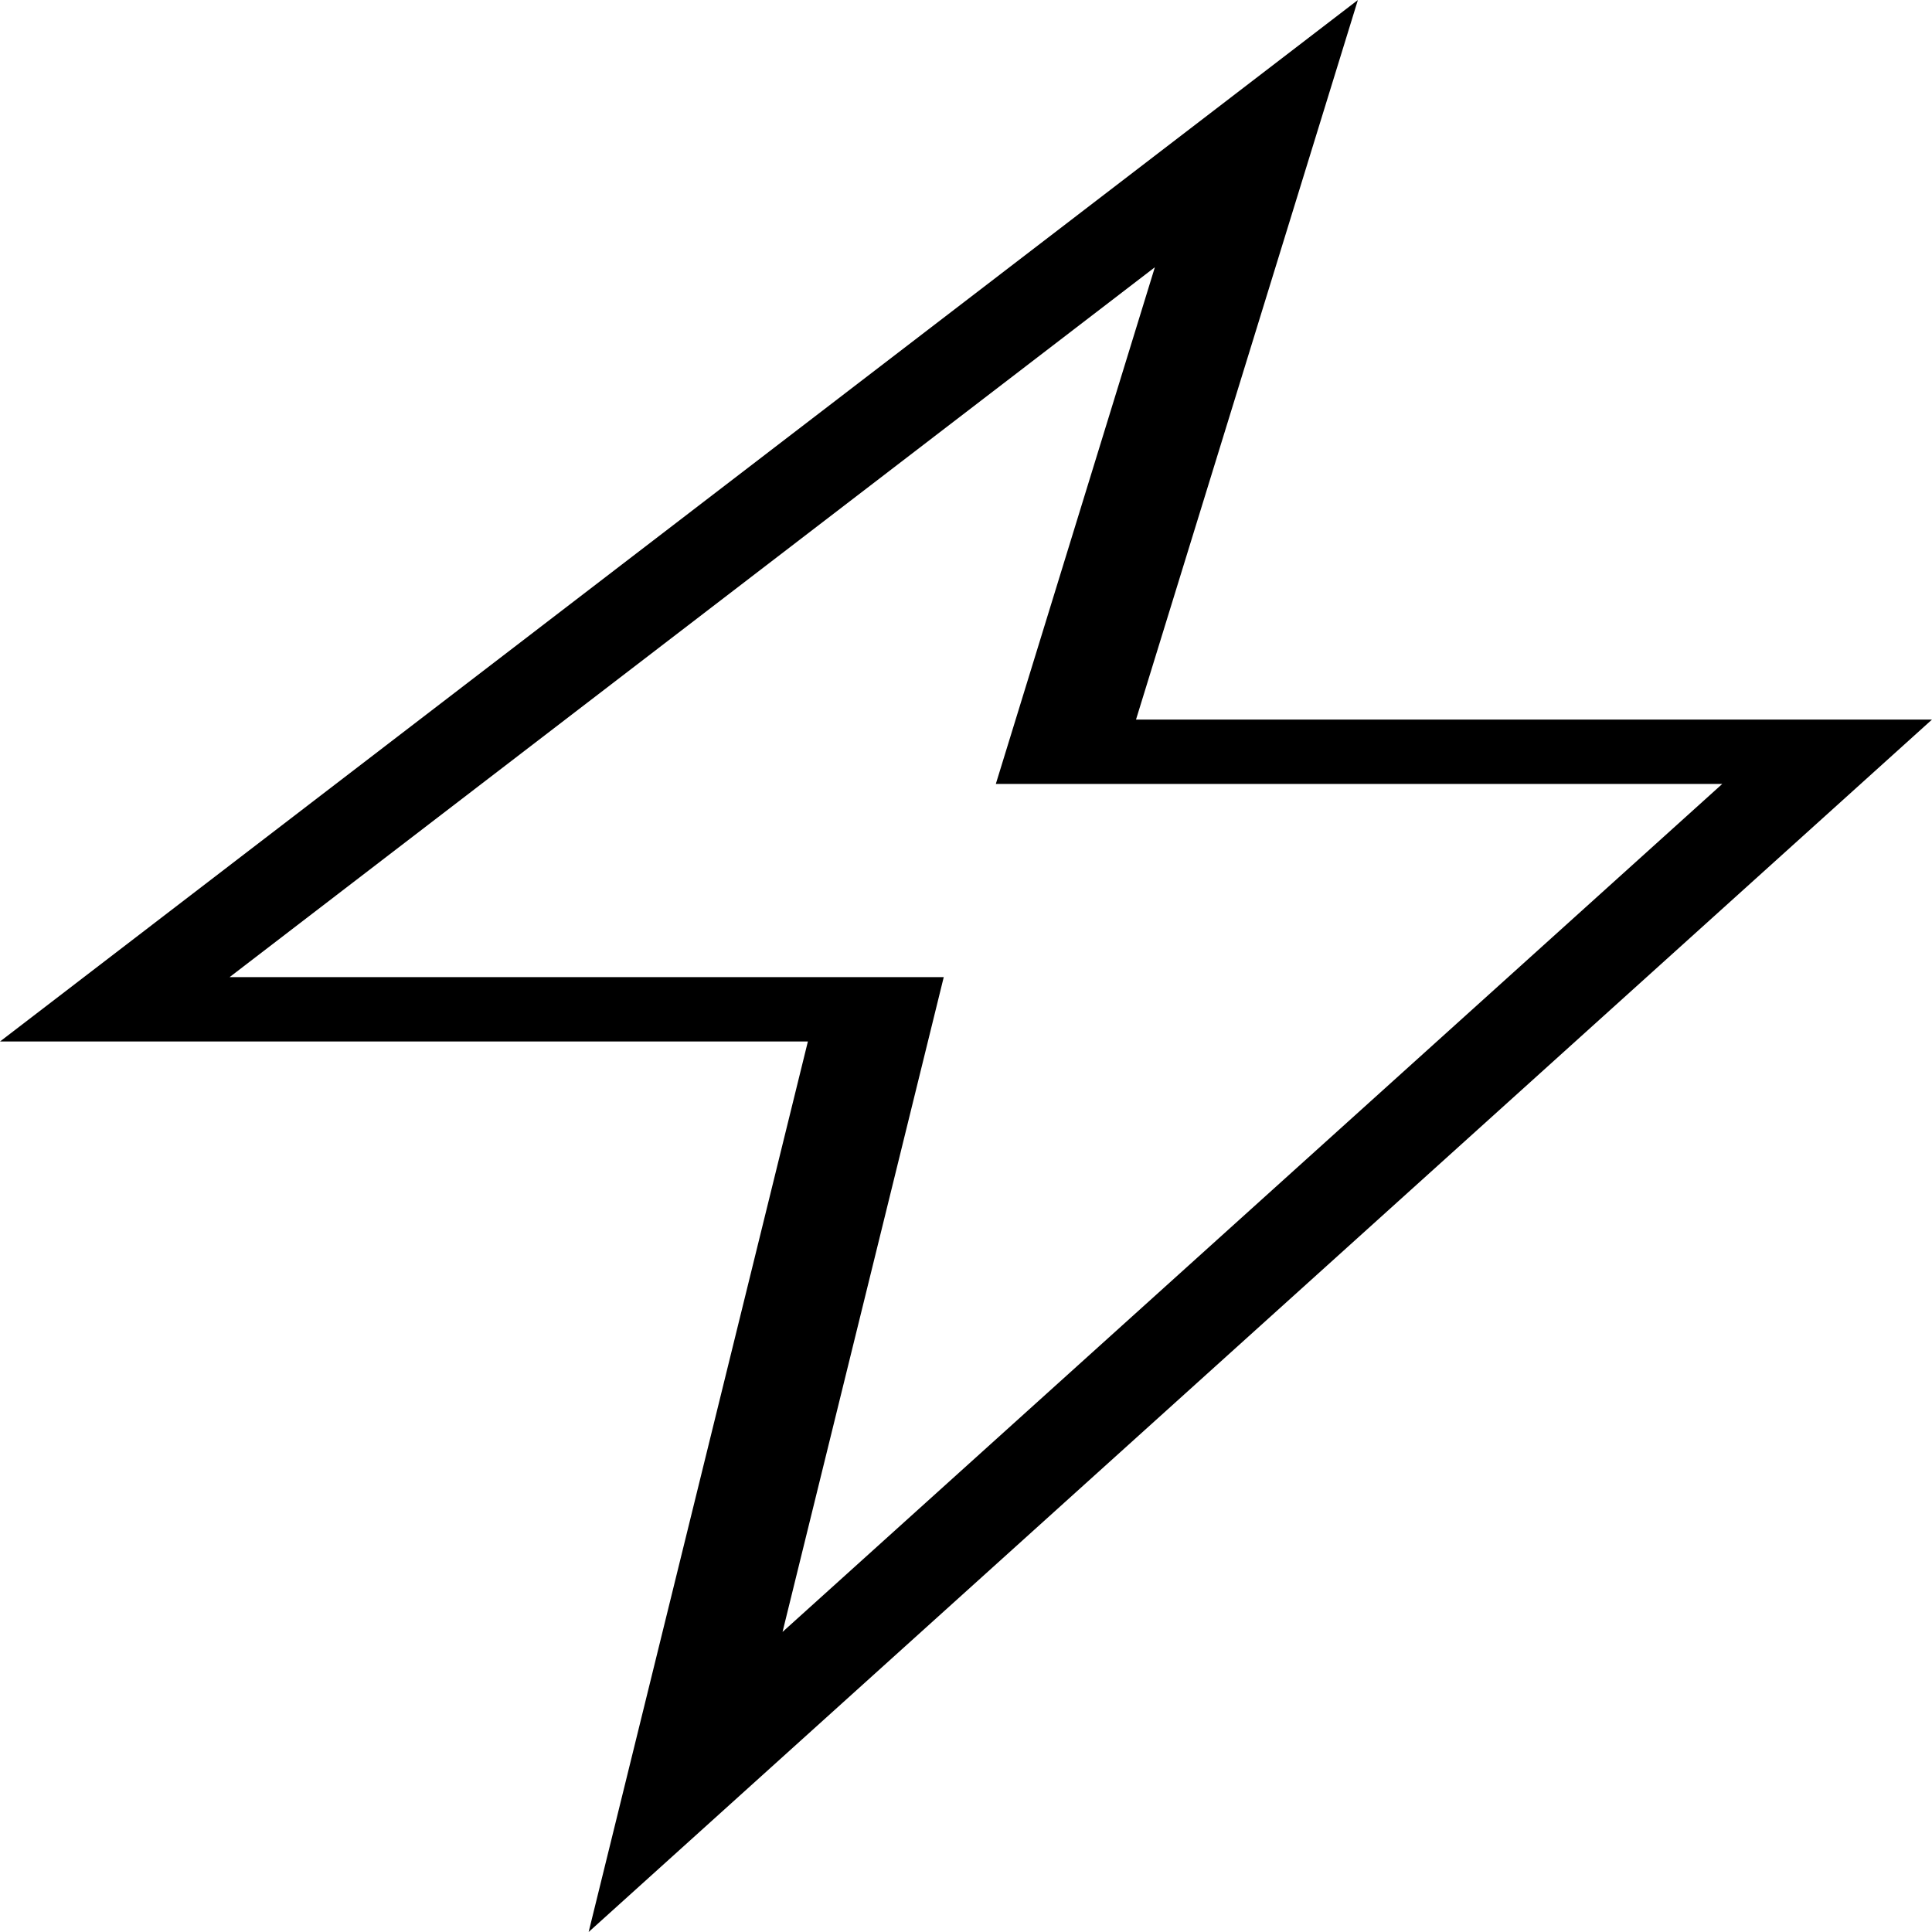 <svg xmlns="http://www.w3.org/2000/svg" width="25" height="25" viewBox="0 0 25 25">
  <path id="Path_1388" data-name="Path 1388" d="M75.629,9.311h-10.3L68.2,0,50.629,13.477H61.083L58.246,25ZM53.6,12.644,65.573,3.458l-2.058,6.686h9.4L60.755,21.117l2.086-8.473H53.6Z" transform="translate(-50.629)"/>
</svg>

